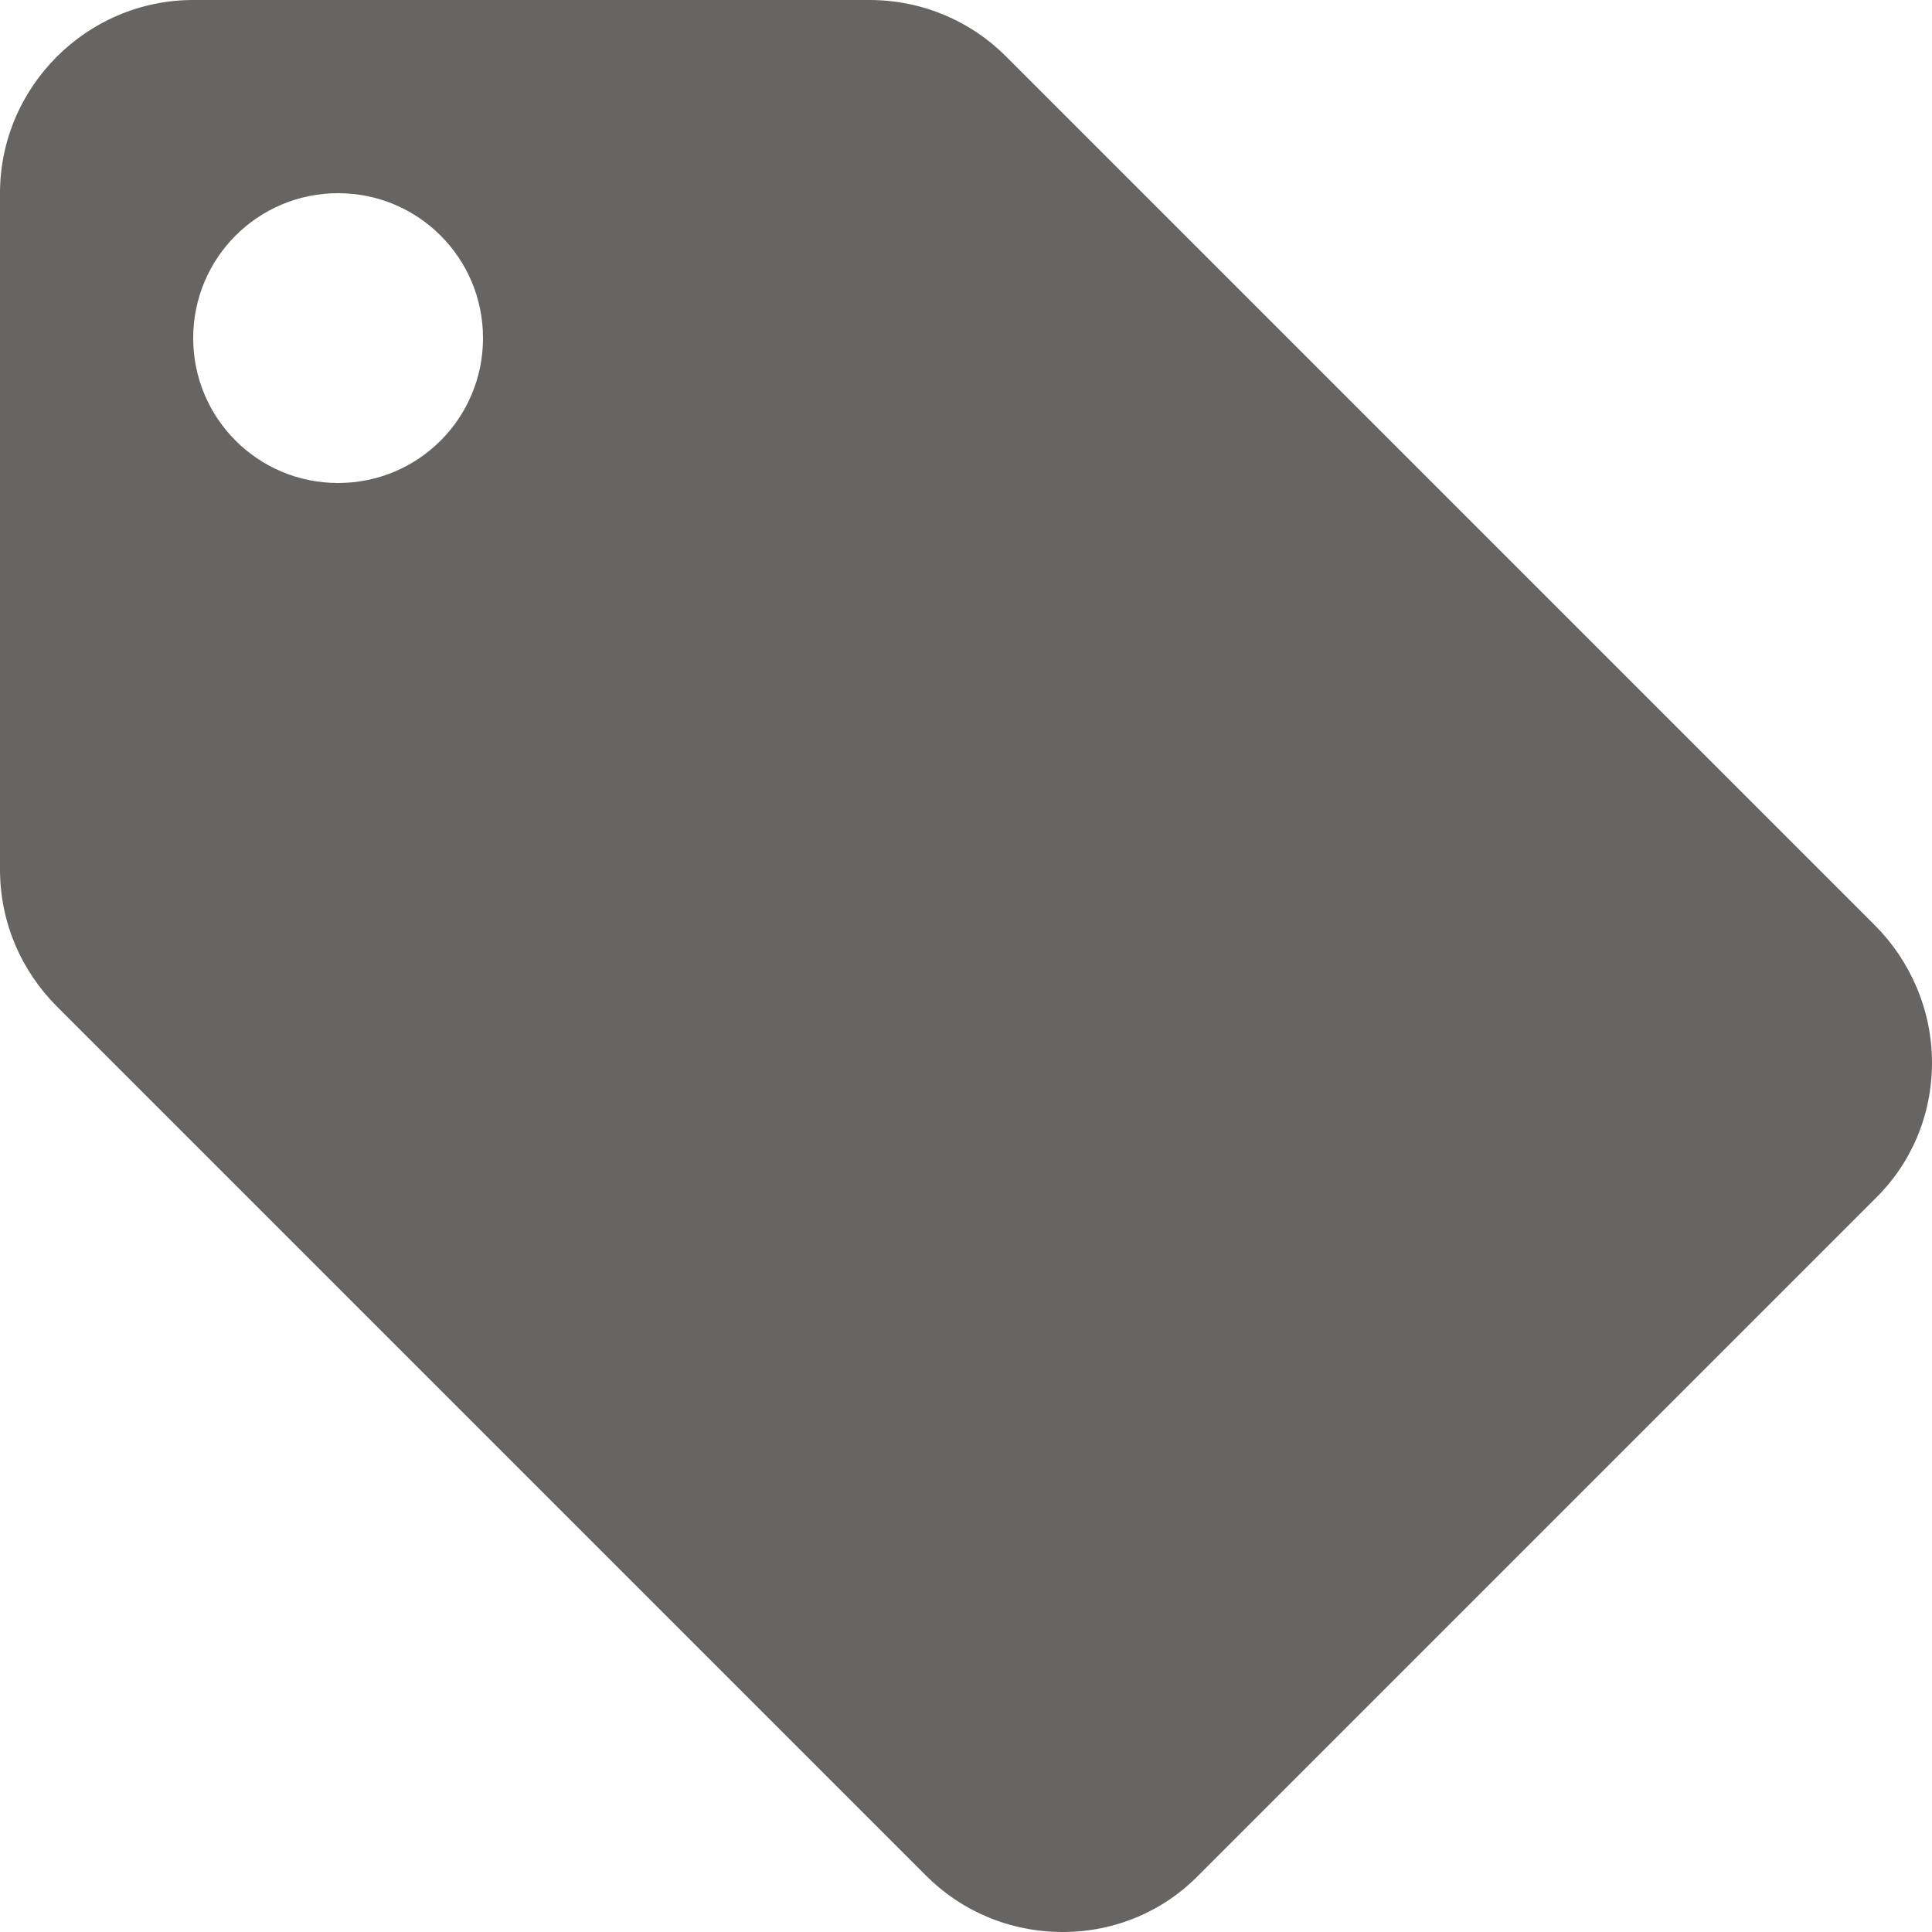 <?xml version="1.0" encoding="UTF-8"?>
<svg width="20px" height="20px" viewBox="0 0 20 20" version="1.1" xmlns="http://www.w3.org/2000/svg" xmlns:xlink="http://www.w3.org/1999/xlink">
    <title>Shape@1x</title>
    <defs>
        <path d="M30.41,20.58 L21.41,11.58 C21.05,11.22 20.55,11 20,11 L13,11 C11.9,11 11,11.9 11,13 L11,20 C11,20.55 11.22,21.05 11.59,21.42 L20.59,30.42 C20.95,30.78 21.45,31 22,31 C22.55,31 23.05,30.78 23.41,30.41 L30.41,23.41 C30.78,23.05 31,22.55 31,22 C31,21.45 30.77,20.94 30.41,20.58 Z M14.5,16 C13.67,16 13,15.33 13,14.5 C13,13.67 13.67,13 14.5,13 C15.33,13 16,13.67 16,14.5 C16,15.33 15.33,16 14.5,16 Z" id="path-1"></path>
    </defs>
    <g id="Desktop" stroke="none" stroke-width="1" fill="none" fill-rule="evenodd">
        <g id="Desk---Hero---Default" transform="translate(-269, -443)">
            <g id="Tag" transform="translate(258, 432)">
                <mask id="mask-2" fill="currentColor">
                    <use xlink:href="#path-1"></use>
                </mask>
                <use id="Shape" fill="#676564" fill-rule="nonzero" xlink:href="#path-1"></use>
            </g>
        </g>
    </g>
</svg>